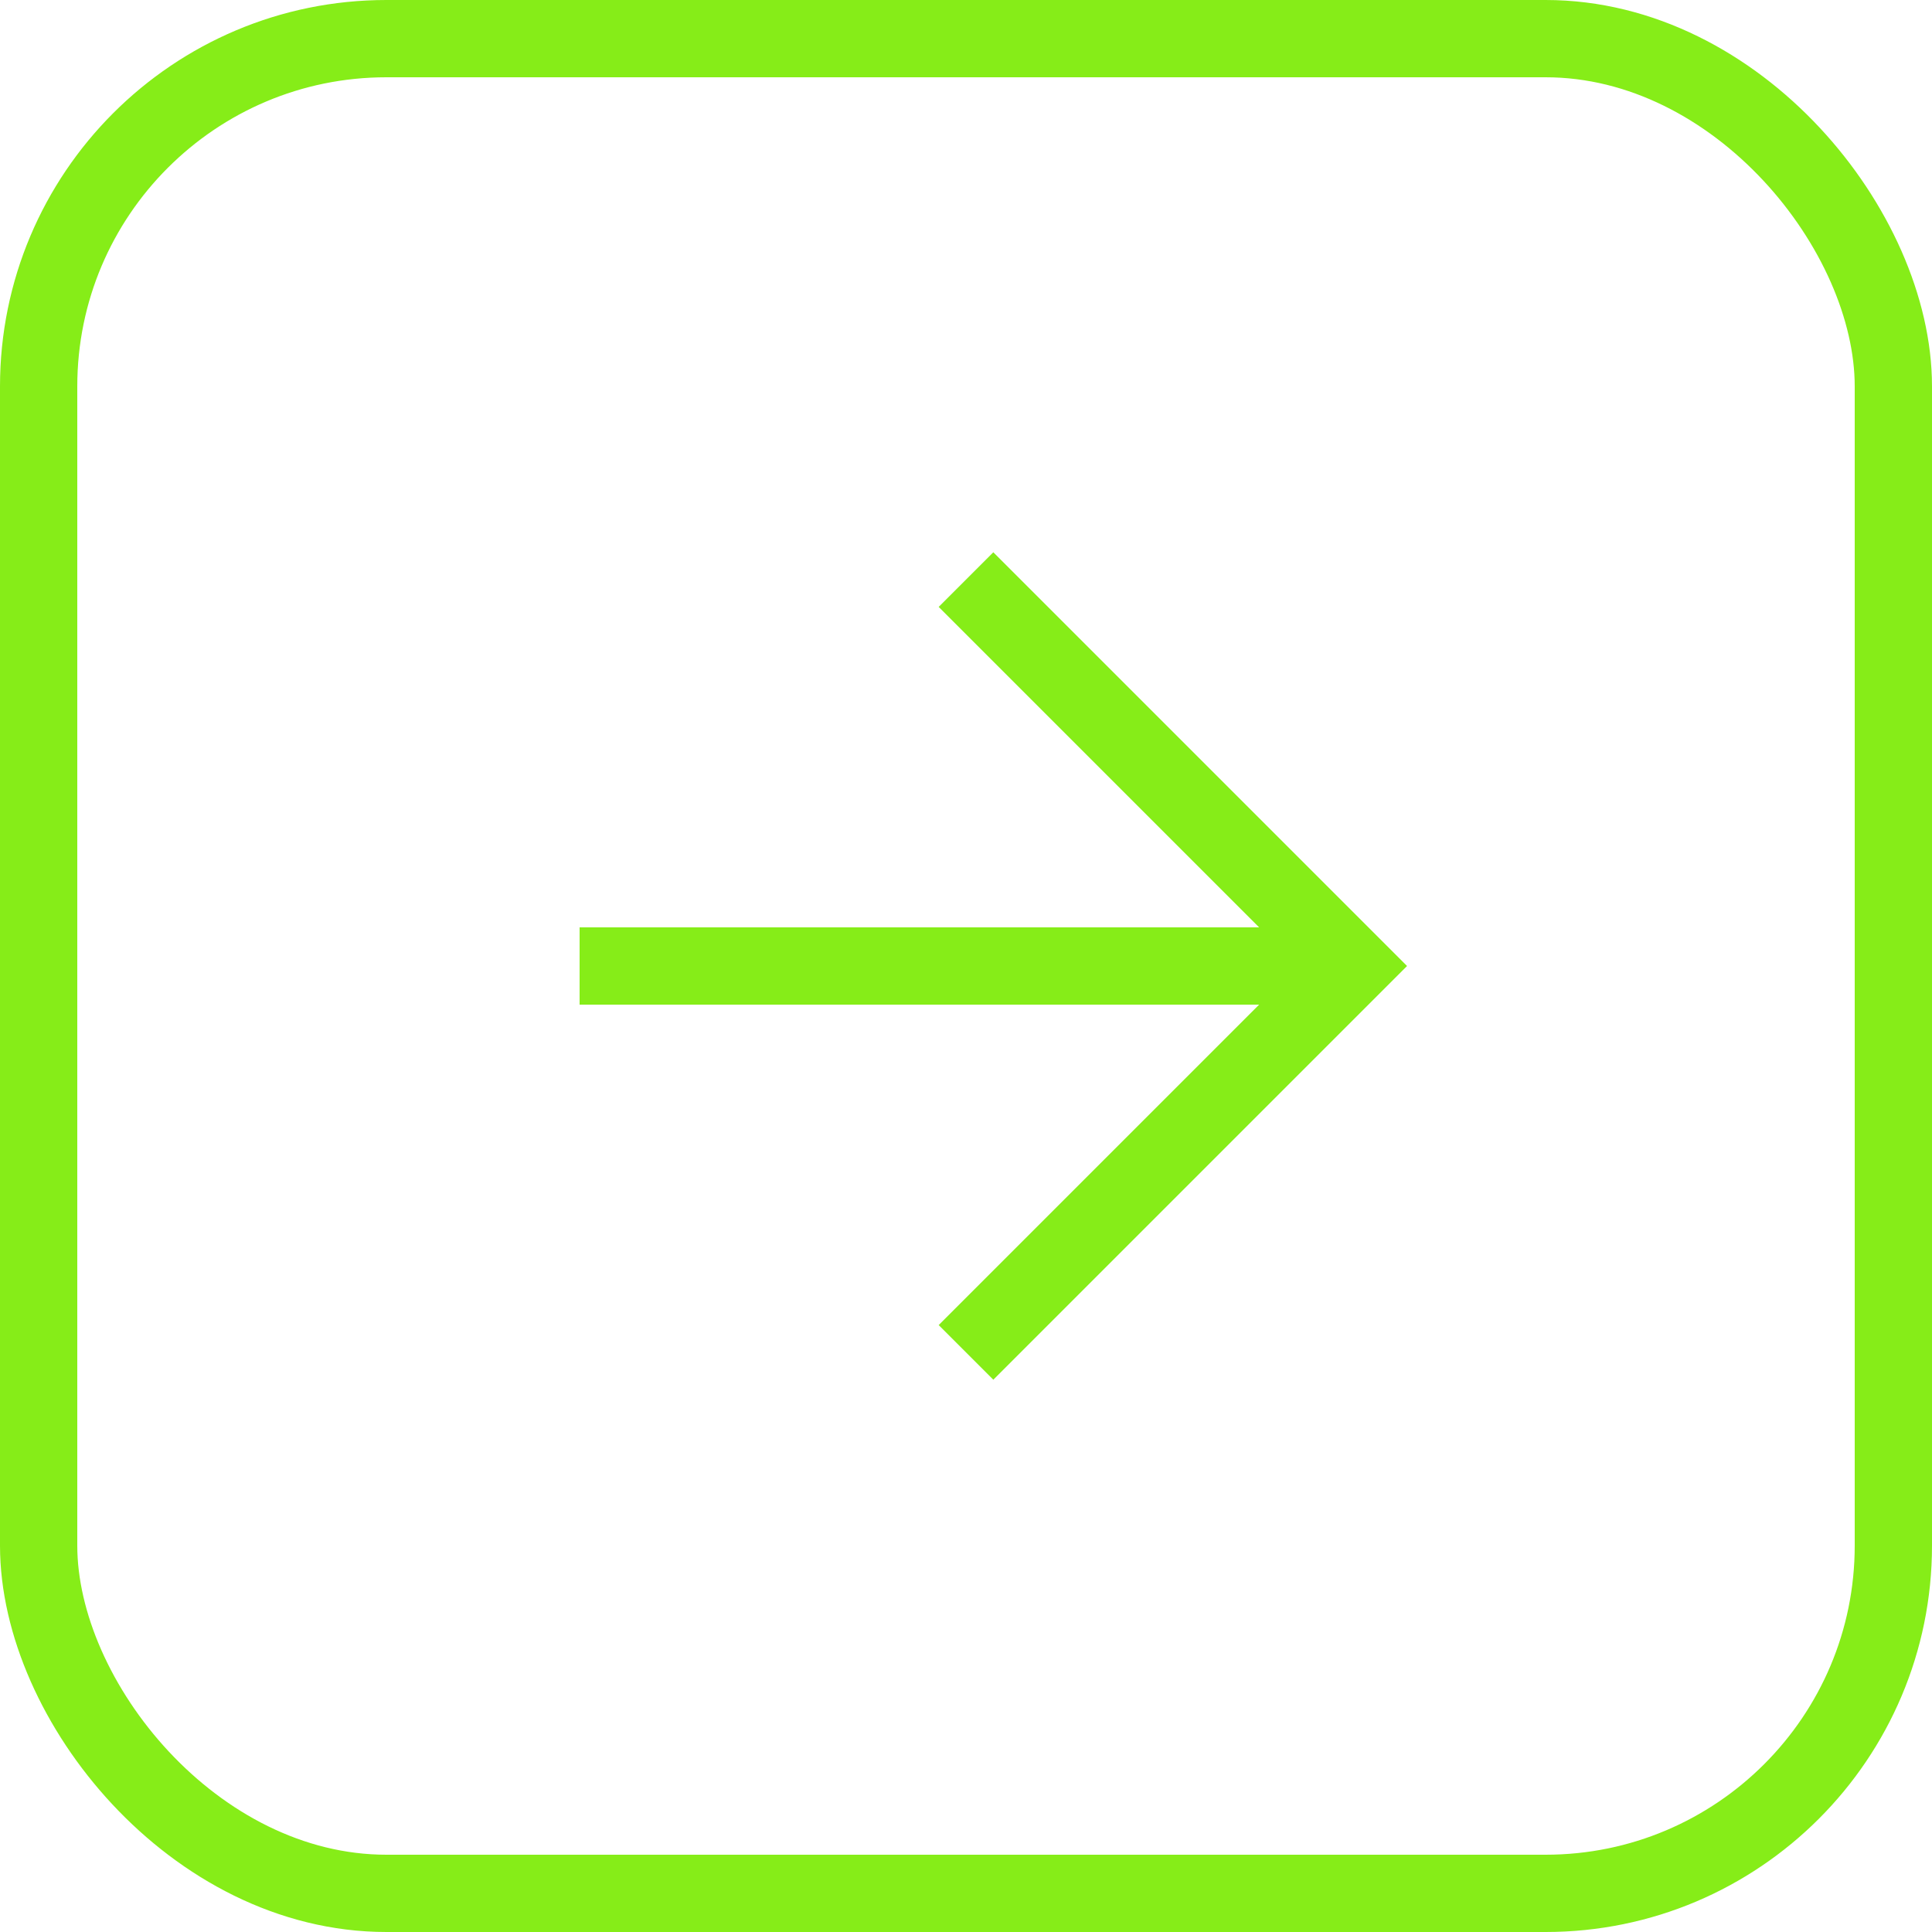 <svg width="50" height="50" viewBox="0 0 50 50" fill="none" xmlns="http://www.w3.org/2000/svg">
<rect x="1" y="1" width="48" height="48" rx="9" stroke="#86ed18" stroke-width="2"/>
<line x1="15" y1="25" x2="35" y2="25" stroke="#86ed18" stroke-width="2"/>
<path d="M25 15L35 25L25 35" stroke="#86ed18" stroke-width="2"/>
</svg>
